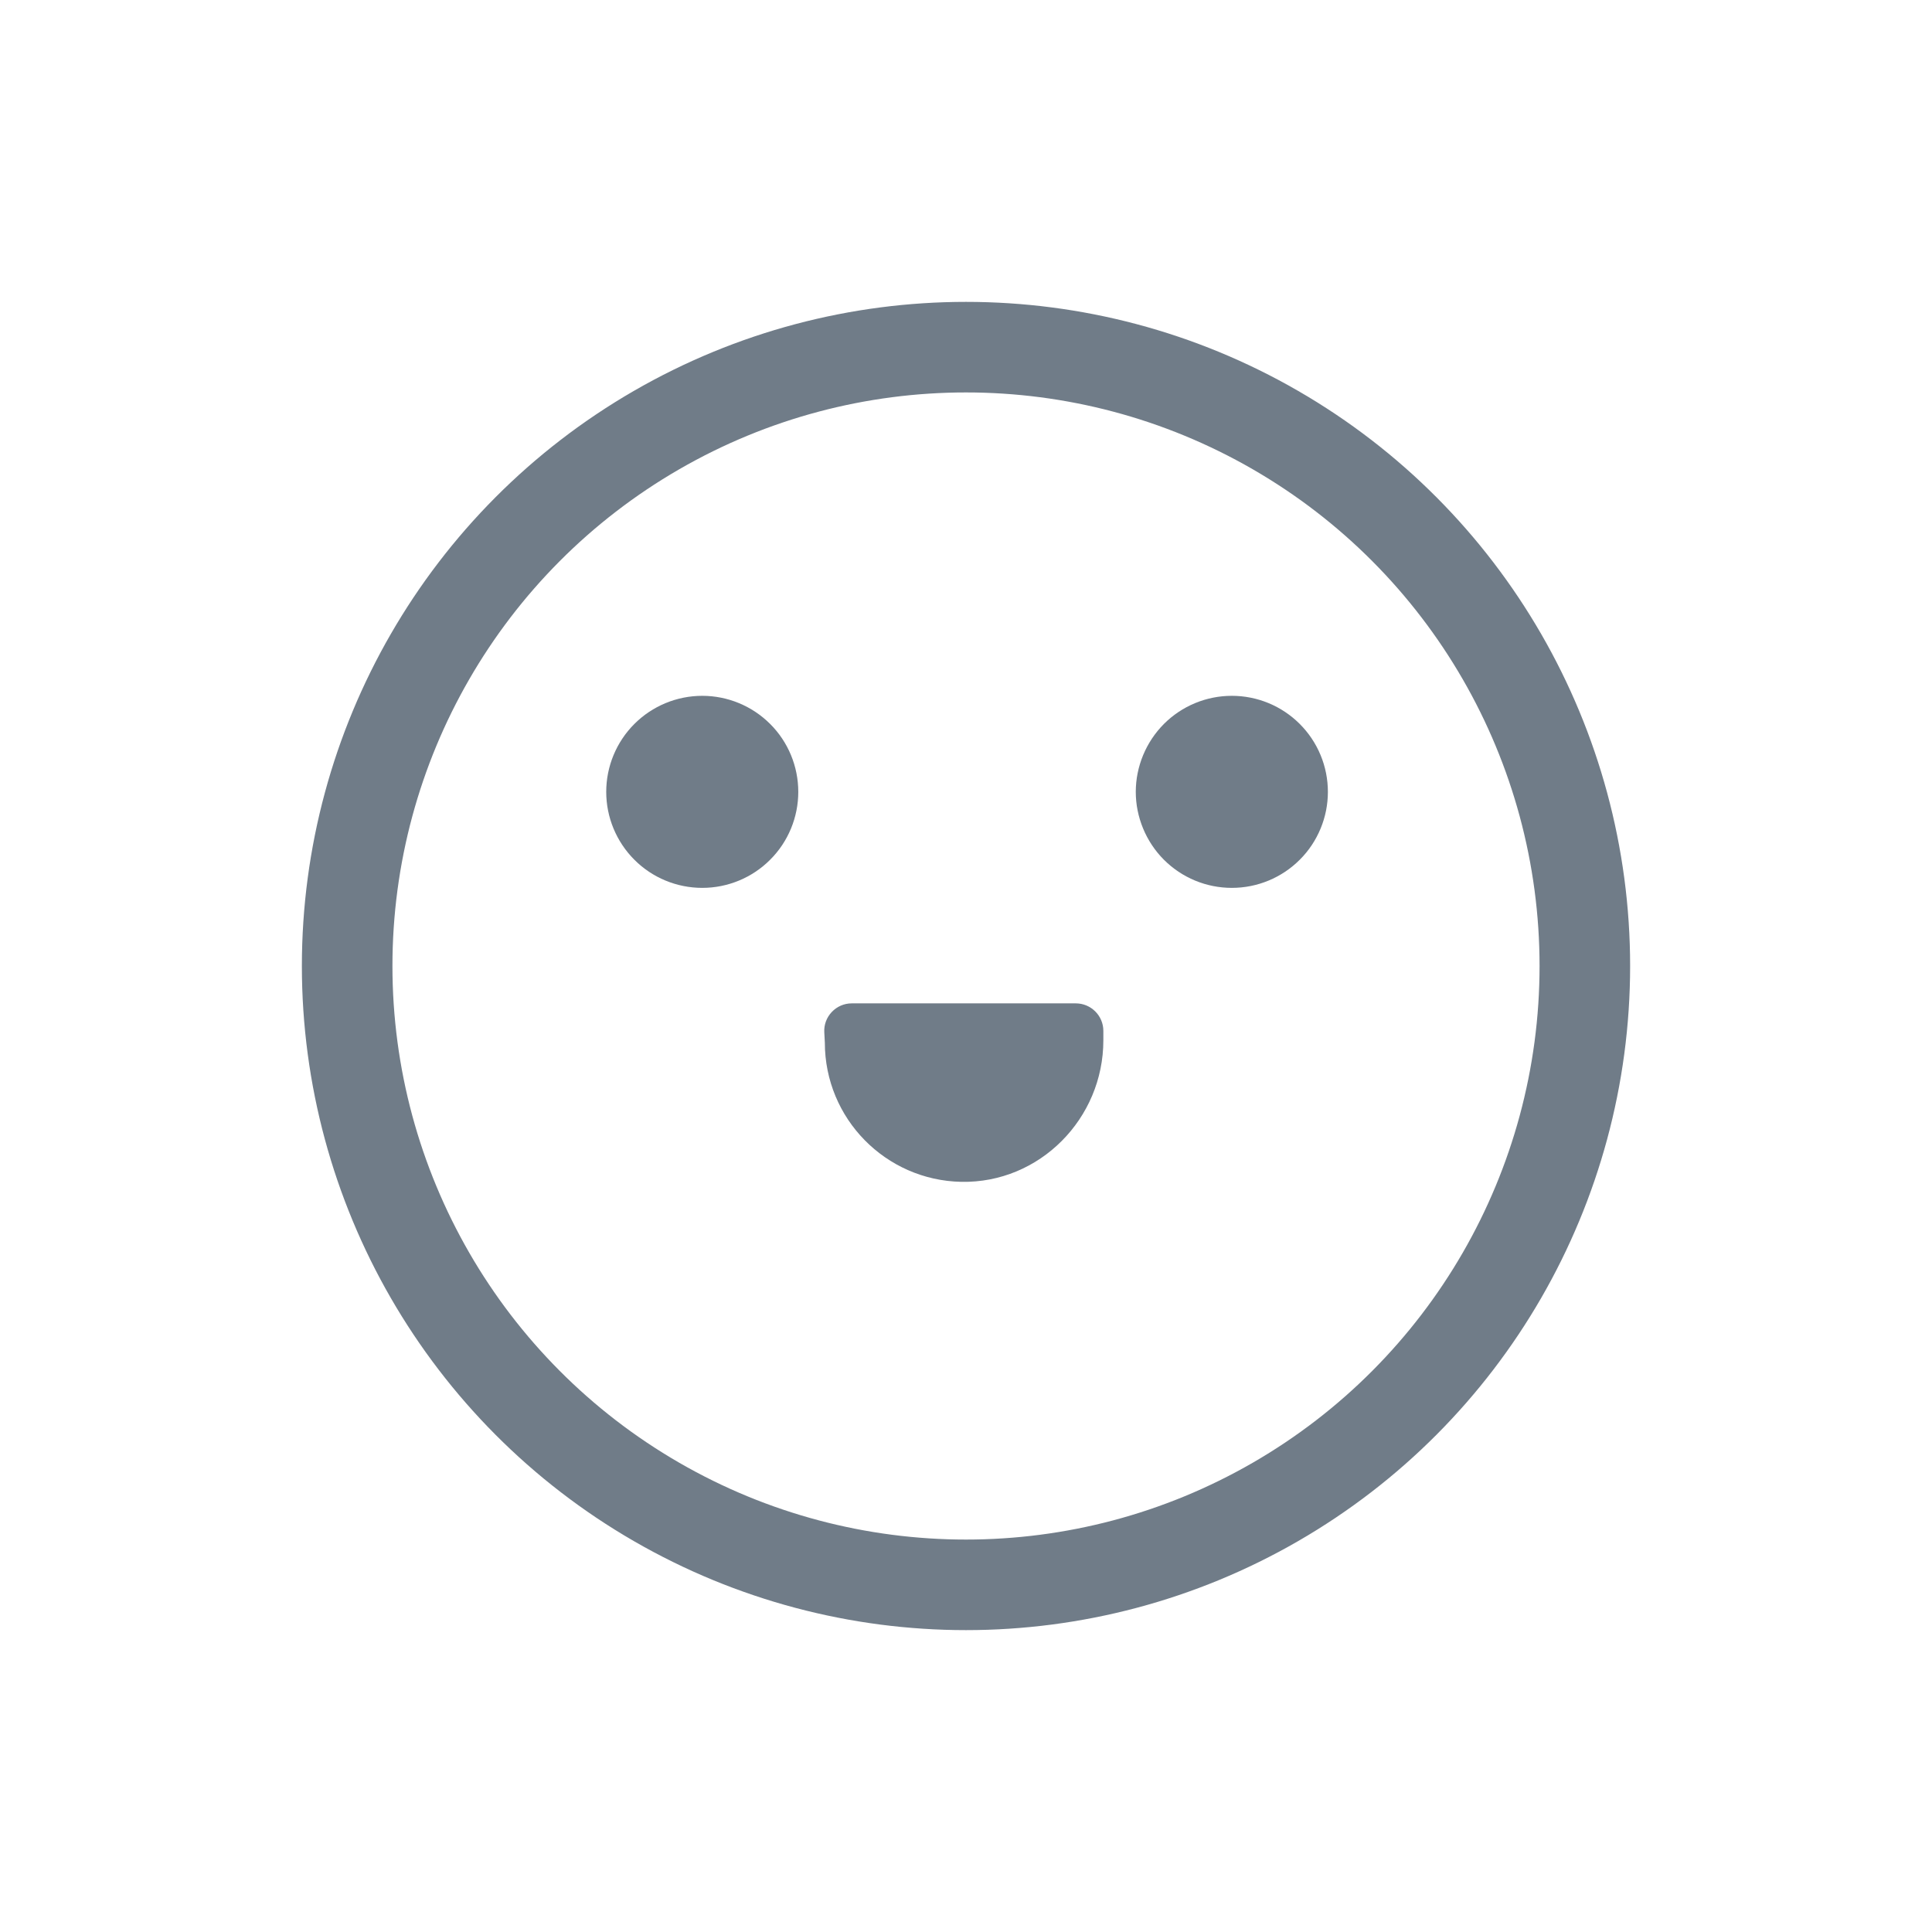 <svg width="32" height="32" viewBox="0 0 32 32" fill="none" xmlns="http://www.w3.org/2000/svg">
<g opacity="0.6">
<circle cx="16" cy="16" r="10.25" stroke="#112438" stroke-width="1.5"/>
<path d="M10.041 13.116C10.041 13.537 10.209 13.942 10.507 14.24C10.805 14.539 11.21 14.706 11.632 14.706C12.053 14.706 12.458 14.539 12.756 14.24C13.055 13.942 13.222 13.537 13.222 13.116C13.222 12.694 13.055 12.289 12.756 11.991C12.458 11.693 12.053 11.525 11.632 11.525C11.21 11.525 10.805 11.693 10.507 11.991C10.209 12.289 10.041 12.694 10.041 13.116Z" fill="#112438"/>
<path d="M18.812 13.116C18.812 13.325 18.854 13.531 18.934 13.724C19.014 13.917 19.131 14.093 19.278 14.24C19.426 14.388 19.601 14.505 19.794 14.585C19.987 14.665 20.194 14.706 20.403 14.706C20.612 14.706 20.819 14.665 21.012 14.585C21.205 14.505 21.38 14.388 21.528 14.24C21.676 14.093 21.793 13.917 21.873 13.724C21.953 13.531 21.994 13.325 21.994 13.116C21.994 12.907 21.953 12.7 21.873 12.507C21.793 12.314 21.676 12.139 21.528 11.991C21.38 11.843 21.205 11.726 21.012 11.646C20.819 11.566 20.612 11.525 20.403 11.525C20.194 11.525 19.987 11.566 19.794 11.646C19.601 11.726 19.426 11.843 19.278 11.991C19.131 12.139 19.014 12.314 18.934 12.507C18.854 12.7 18.812 12.907 18.812 13.116Z" fill="#112438"/>
<path d="M18.275 17.231C18.275 18.528 17.219 19.6 15.922 19.575C14.669 19.55 13.662 18.528 13.662 17.269L13.653 17.1C13.637 16.841 13.847 16.619 14.106 16.619H17.819C18.069 16.619 18.275 16.822 18.275 17.075V17.231Z" fill="#112438"/>
</g>
</svg>
